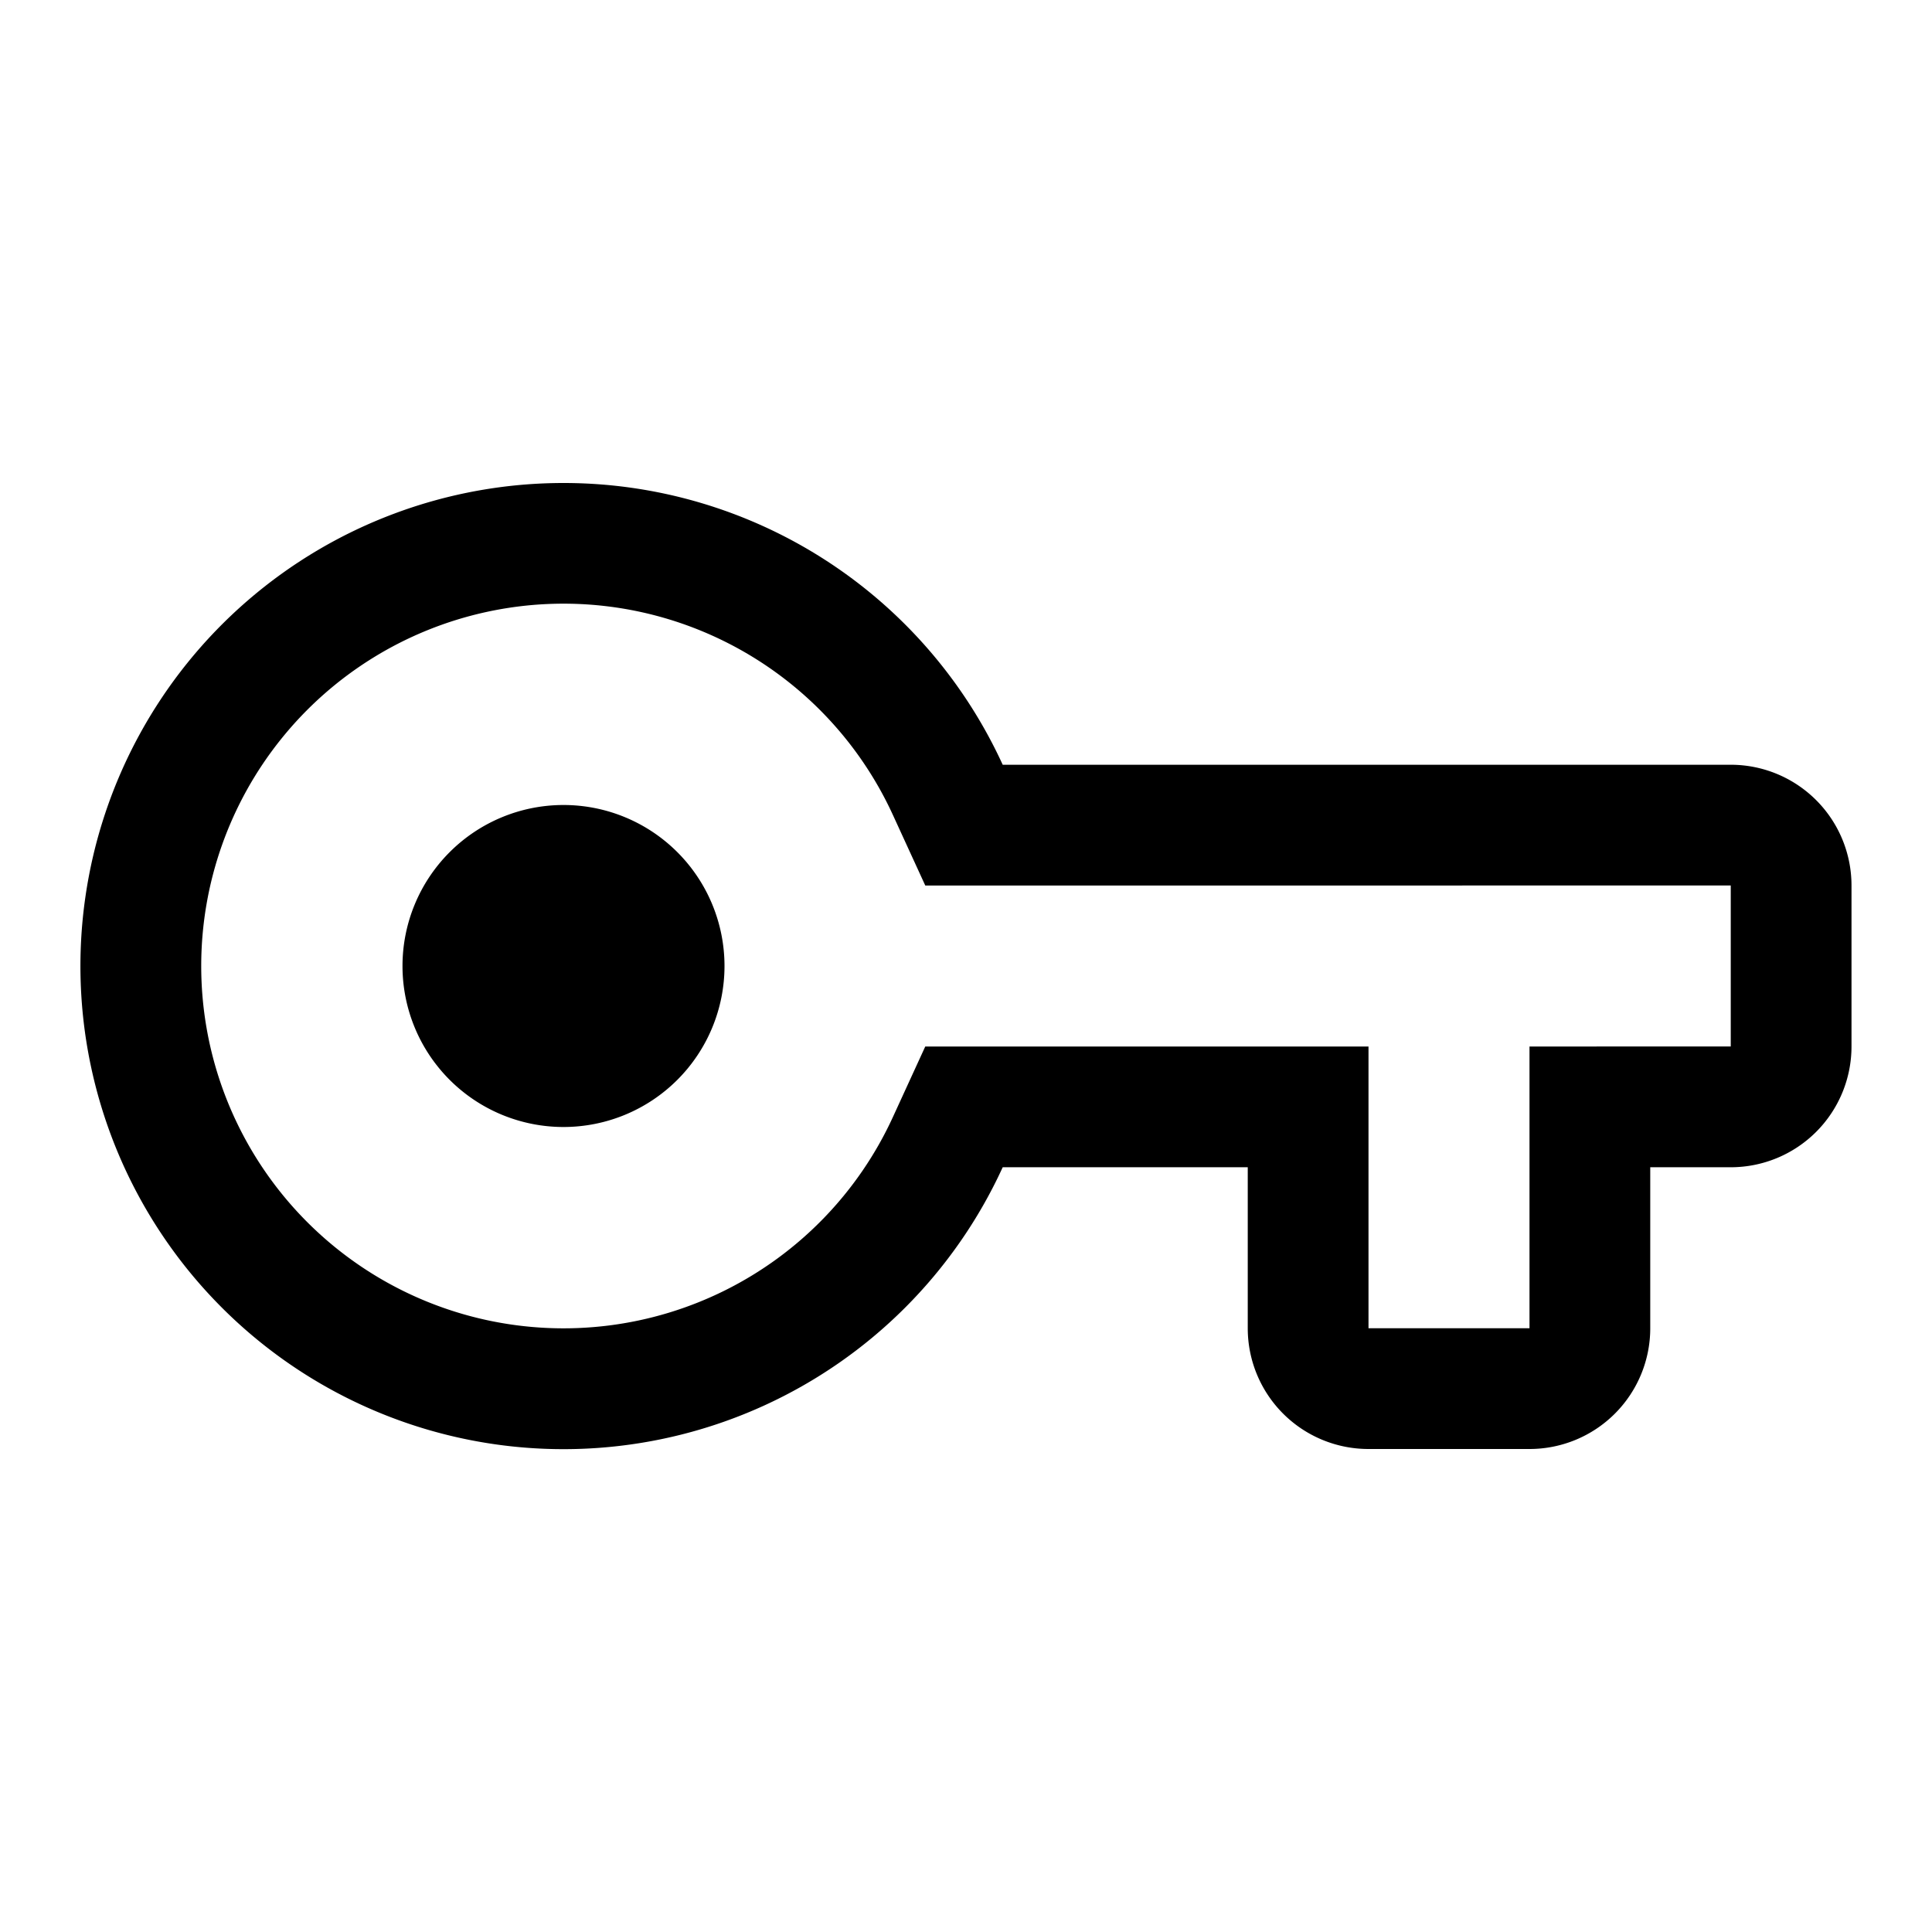 <svg xmlns="http://www.w3.org/2000/svg" width="24" height="24" fill="none" viewBox="0 0 24 24"><path fill="#000" d="M7 14a2 2 0 1 0 0-4 2 2 0 0 0 0 4"/><path fill="#000" fill-rule="evenodd" d="M7 6a6 6 0 0 1 5.456 3.5H21.5A1.5 1.5 0 0 1 23 11v2a1.5 1.5 0 0 1-1.5 1.5h-1v2A1.5 1.5 0 0 1 19 18h-2a1.5 1.5 0 0 1-1.5-1.5v-2h-3.044A6.001 6.001 0 1 1 7 6m4.093 4.126.401.874H21.5v2H19v3.5h-2V13h-5.506l-.401.874a4.501 4.501 0 1 1 0-3.748" clip-rule="evenodd"/></svg>
